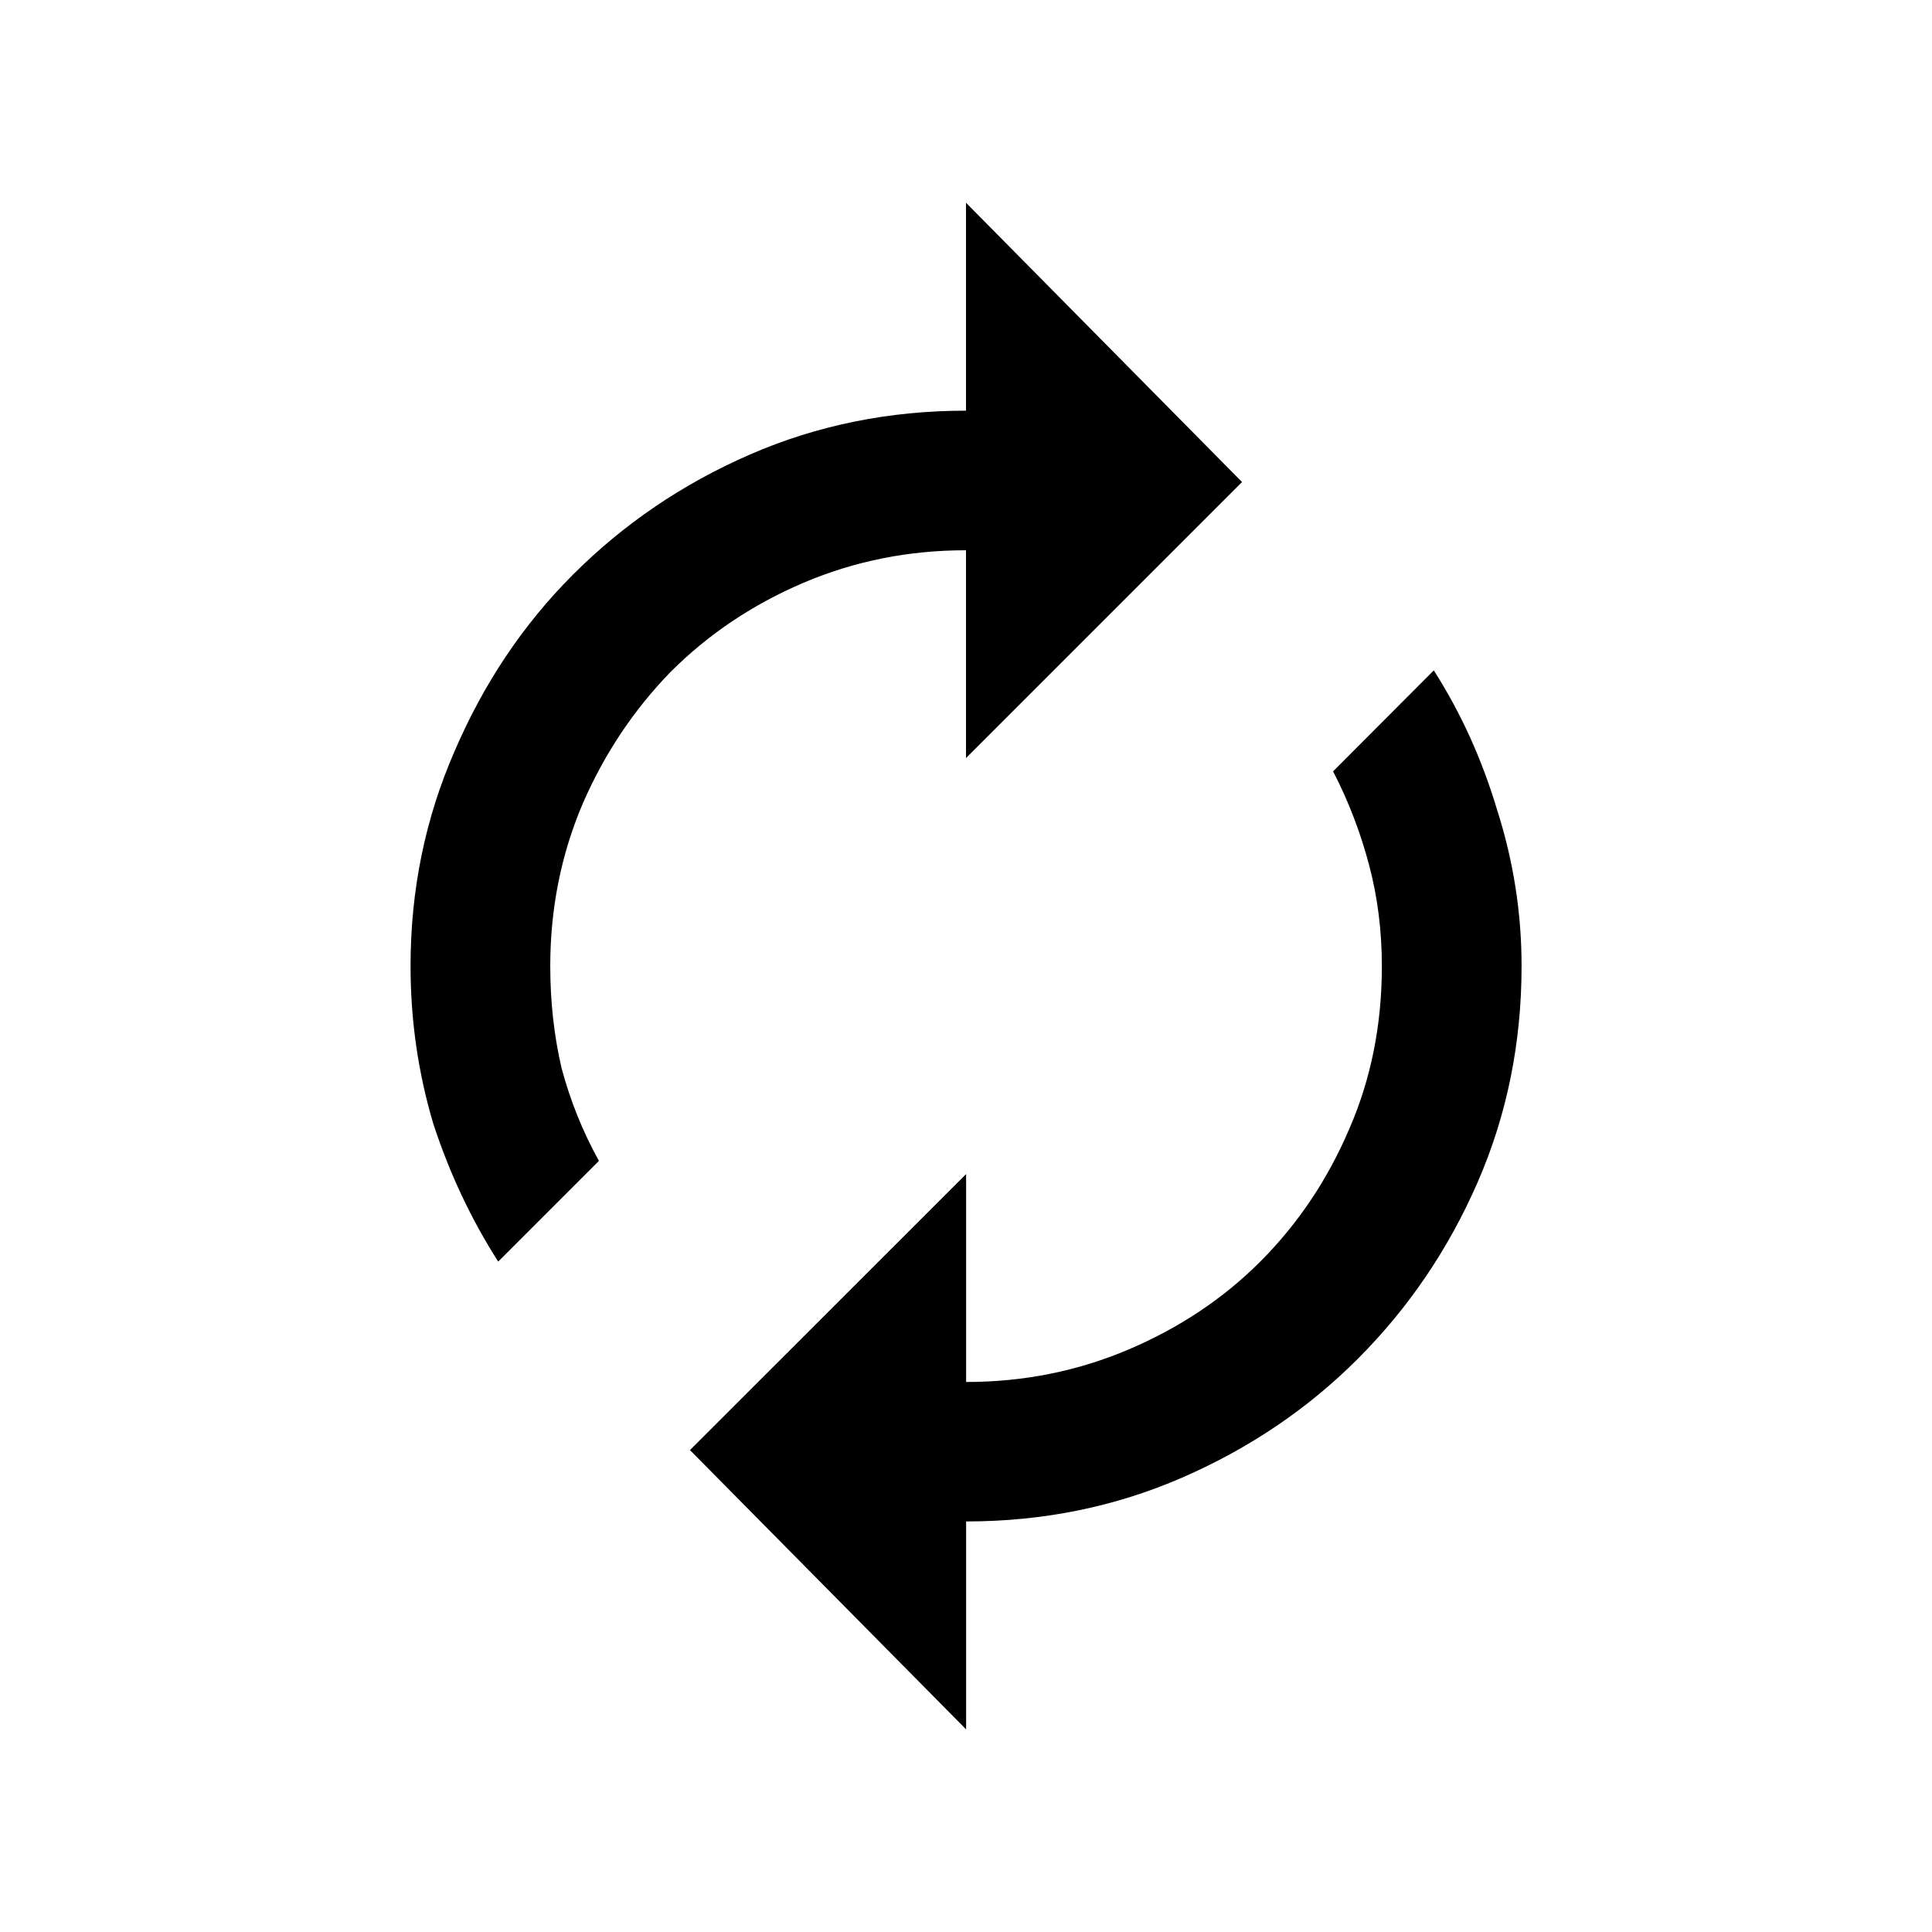 <?xml version="1.0" encoding="UTF-8" standalone="no"?>
<svg
   width="16"
   height="16"
   version="1"
   id="svg6"
   sodipodi:docname="system-reboot.svg"
   inkscape:version="1.1 (c4e8f9ed74, 2021-05-24)"
   xmlns:inkscape="http://www.inkscape.org/namespaces/inkscape"
   xmlns:sodipodi="http://sodipodi.sourceforge.net/DTD/sodipodi-0.dtd"
   xmlns="http://www.w3.org/2000/svg"
   xmlns:svg="http://www.w3.org/2000/svg"
   xmlns:rdf="http://www.w3.org/1999/02/22-rdf-syntax-ns#"
   xmlns:cc="http://creativecommons.org/ns#"
   xmlns:dc="http://purl.org/dc/elements/1.1/">
  <defs
     id="defs10" />
  <sodipodi:namedview
     pagecolor="#000000"
     bordercolor="#666666"
     borderopacity="1"
     objecttolerance="10"
     gridtolerance="10"
     guidetolerance="10"
     inkscape:pageopacity="0"
     inkscape:pageshadow="2"
     inkscape:window-width="1559"
     inkscape:window-height="913"
     id="namedview8"
     showgrid="false"
     inkscape:zoom="14.75"
     inkscape:cx="-0.033898305"
     inkscape:cy="17.288136"
     inkscape:window-x="0"
     inkscape:window-y="0"
     inkscape:window-maximized="0"
     inkscape:current-layer="svg6"
     inkscape:pagecheckerboard="0" />
  <circle
     fill="#eac046"
     cx="8"
     cy="8"
     r="8"
     id="circle2"
     style="fill:none;fill-opacity:1" />
  <g
     aria-label=""
     id="text830"
     style="font-size:13.773px;line-height:1.25;letter-spacing:0px;word-spacing:0px;fill:#000000;stroke-width:0.344">
    <path
       d="m 11.874,5.552 q 0.336,0.525 0.525,1.157 0.202,0.632 0.202,1.291 0,0.955 -0.363,1.789 -0.363,0.834 -0.995,1.466 -0.619,0.619 -1.453,0.982 -0.834,0.363 -1.789,0.363 v 1.722 l -2.287,-2.313 2.287,-2.286 v 1.722 q 0.713,0 1.345,-0.269 0.632,-0.269 1.089,-0.726 0.471,-0.471 0.74,-1.103 0.269,-0.619 0.269,-1.345 0,-0.444 -0.108,-0.847 -0.108,-0.404 -0.296,-0.767 z m -3.874,-0.995 q -0.713,0 -1.345,0.269 -0.632,0.269 -1.103,0.74 -0.457,0.471 -0.726,1.089 -0.269,0.632 -0.269,1.345 0,0.444 0.094,0.847 0.108,0.404 0.309,0.767 l -0.834,0.834 q -0.336,-0.525 -0.538,-1.143 -0.188,-0.632 -0.188,-1.305 0,-0.942 0.363,-1.775 0.363,-0.847 0.982,-1.466 0.632,-0.632 1.466,-0.995 0.834,-0.363 1.789,-0.363 V 1.679 L 10.286,3.992 8,6.278 Z"
       id="path824" />
  </g>
</svg>
